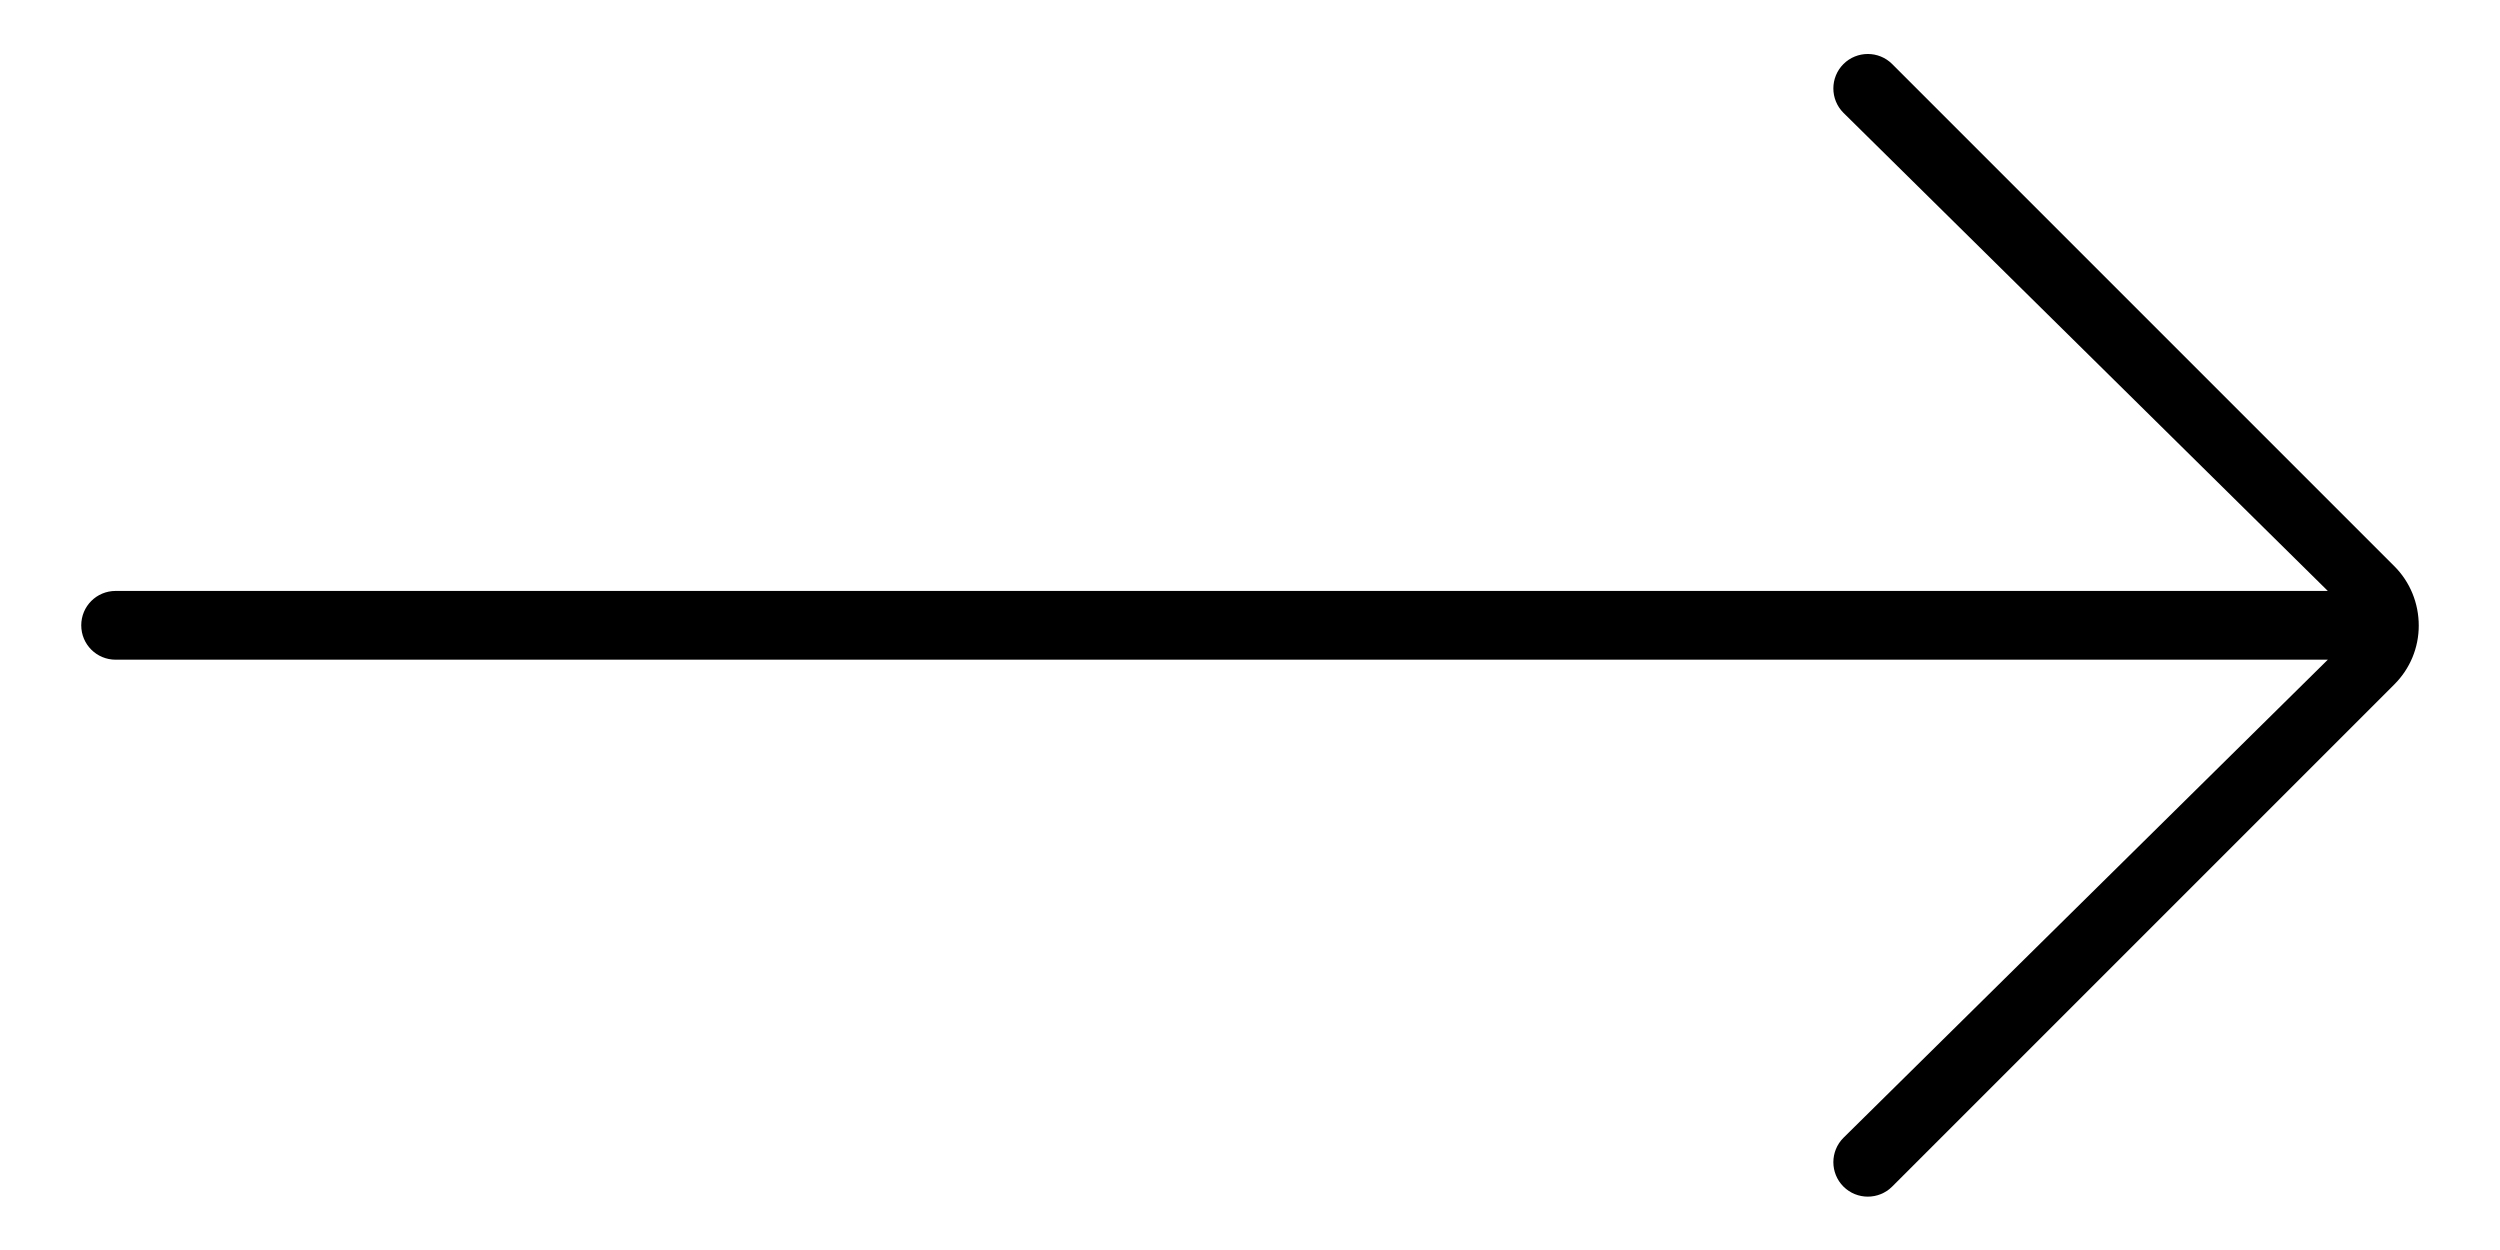 <?xml version="1.0" encoding="utf-8"?>
<!-- Generator: Adobe Illustrator 25.4.1, SVG Export Plug-In . SVG Version: 6.00 Build 0)  -->
<svg version="1.1" id="Livello_1" xmlns="http://www.w3.org/2000/svg" xmlns:xlink="http://www.w3.org/1999/xlink" x="0px" y="0px"
	 viewBox="0 0 800 400" style="enable-background:new 0 0 800 400;" xml:space="preserve">
<style type="text/css">
	.st0{fill:none;stroke:#000000;stroke-miterlimit:10;}
</style>
<path d="M766.2,181.2L605.5,20.5c-4.3-4.3-11.3-4.3-15.6,0l0,0c-4.3,4.3-4.3,11.3,0,15.6l155,153H37c-6.1,0-11,4.9-11,11v0
	c0,6.1,4.9,11,11,11h707.9l-155,153c-4.3,4.3-4.3,11.3,0,15.6h0c4.3,4.3,11.3,4.3,15.6,0l160.7-160.7c5-5,7.8-11.7,7.8-18.8v0
	C774,193,771.2,186.2,766.2,181.2z"/>
</svg>
